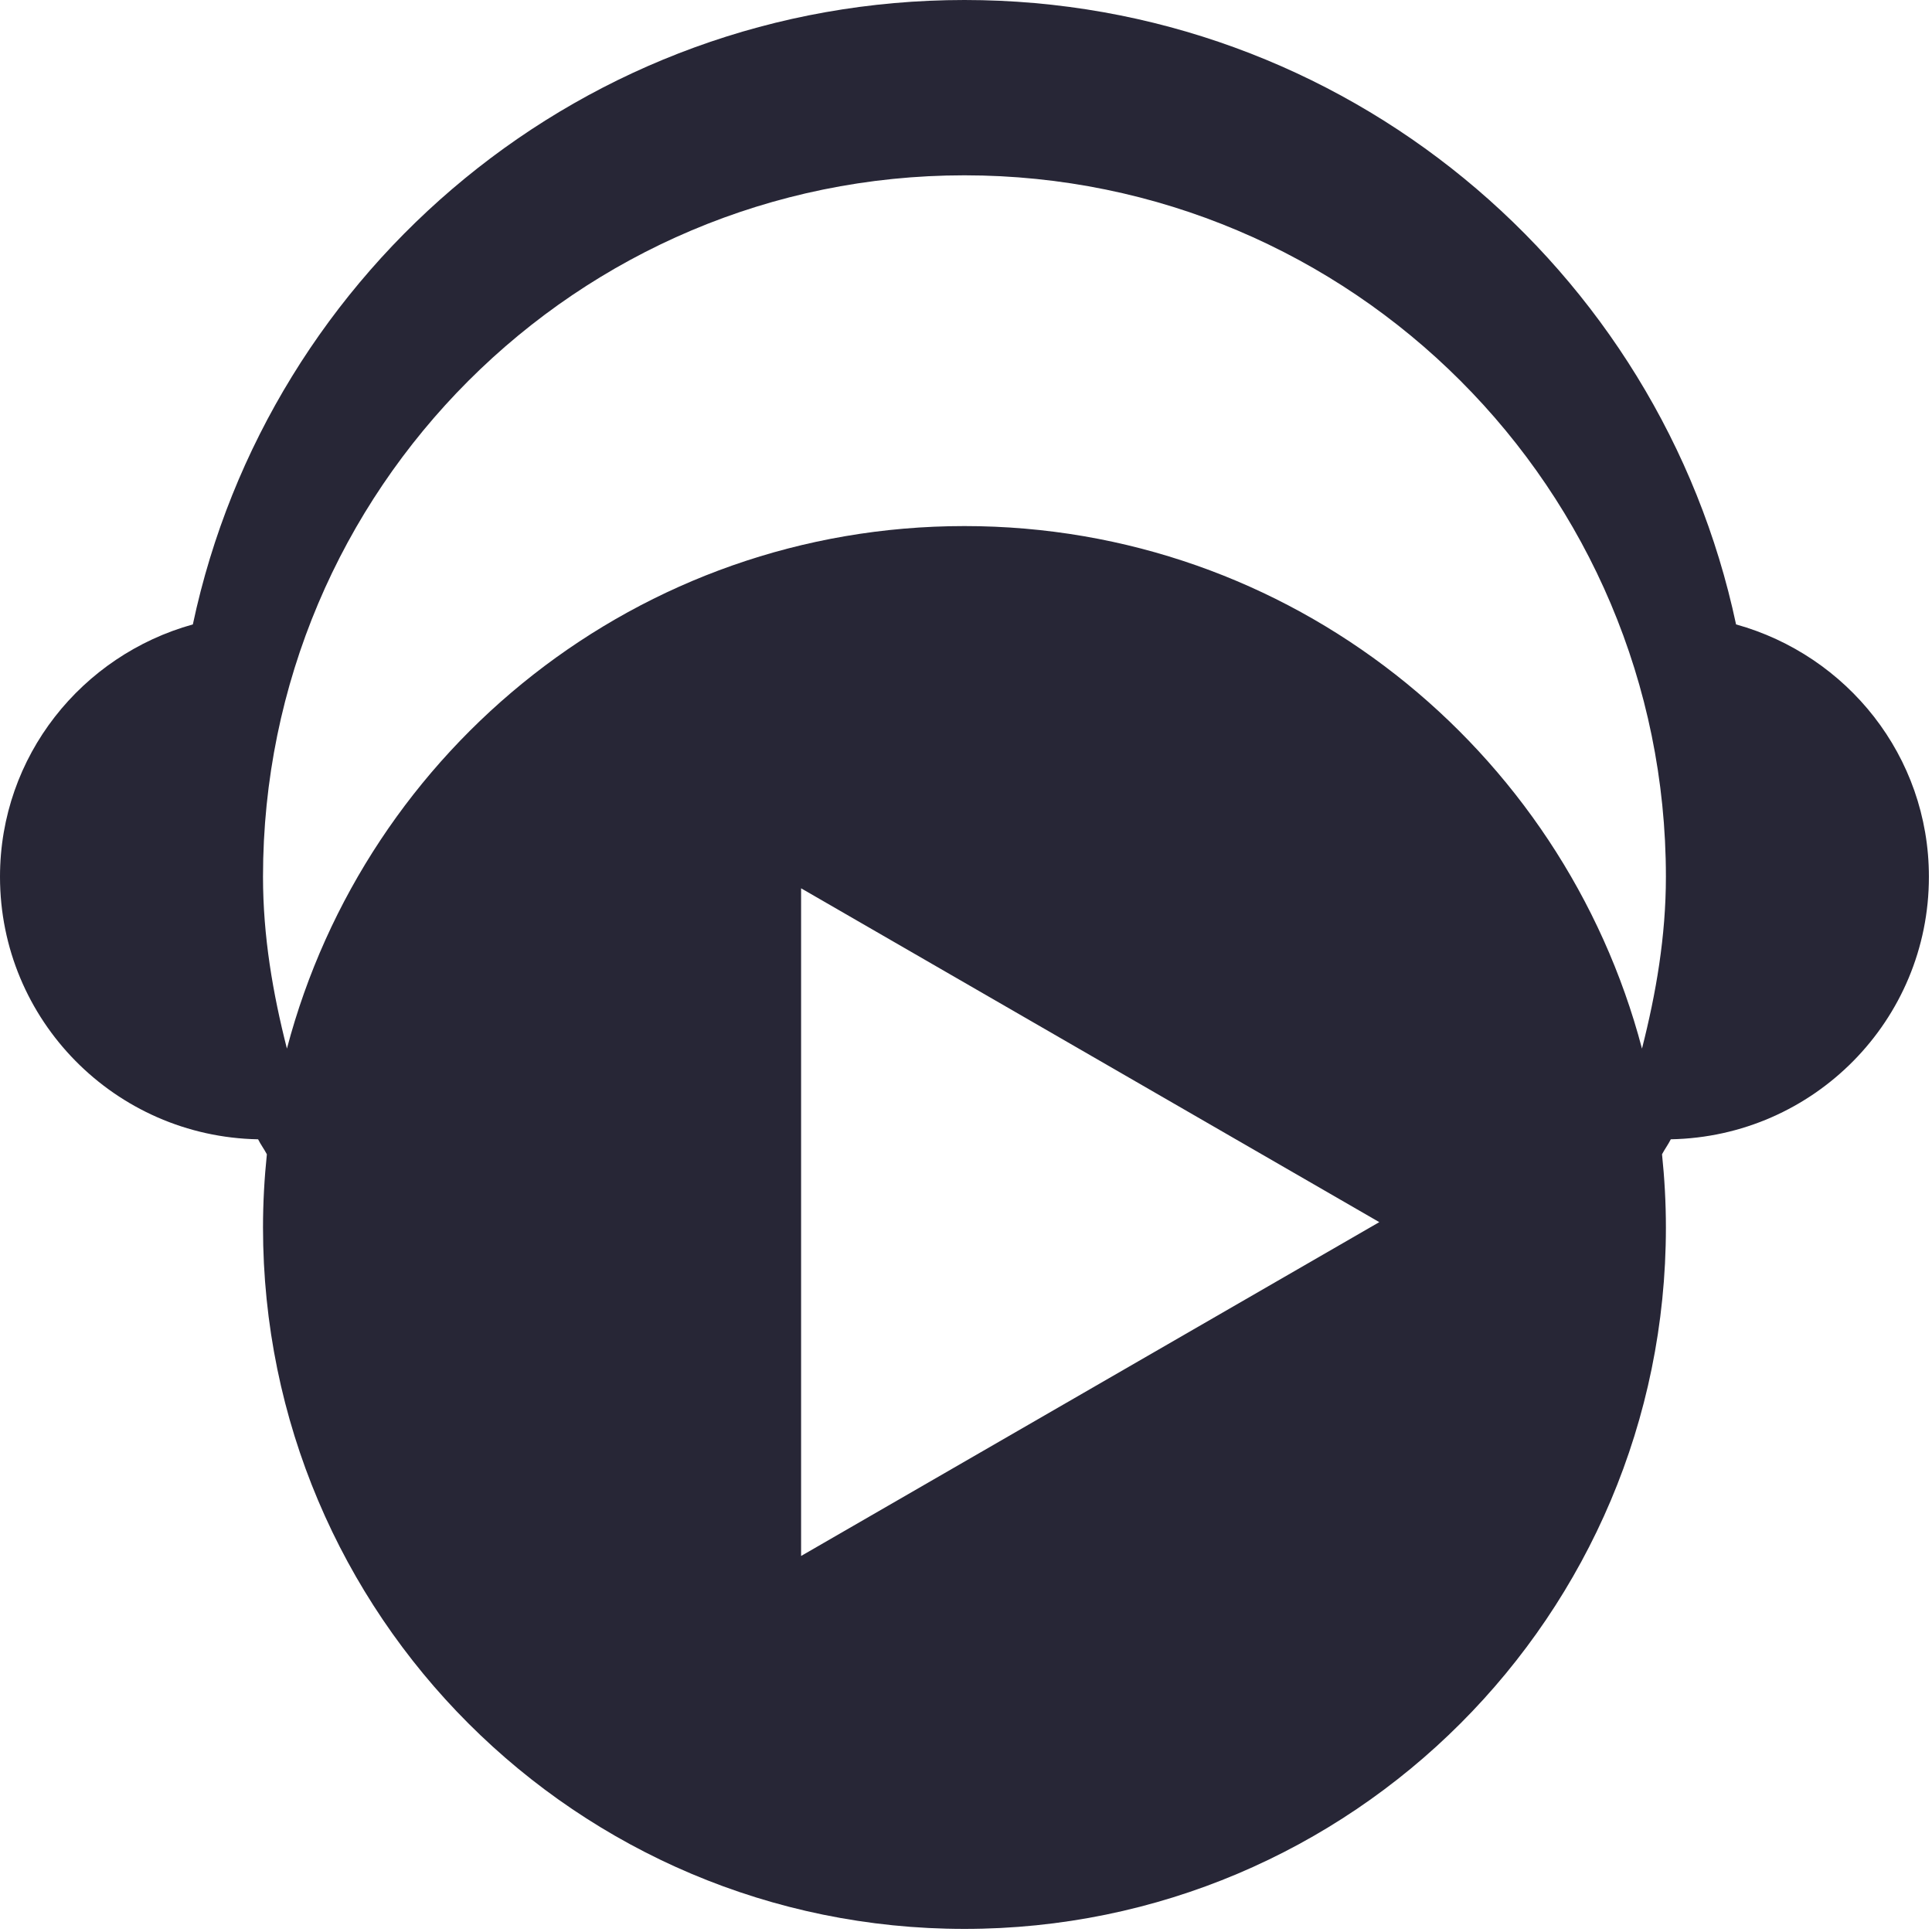 <?xml version="1.0" standalone="no"?><!DOCTYPE svg PUBLIC "-//W3C//DTD SVG 1.1//EN" "http://www.w3.org/Graphics/SVG/1.1/DTD/svg11.dtd"><svg width="200" height="200" viewBox="0 0 200 200" version="1.1" xmlns="http://www.w3.org/2000/svg" xmlns:xlink="http://www.w3.org/1999/xlink"><defs><style type="text/css"><![CDATA[
@font-face {
  font-family: "ifont";
  src: url("//at.alicdn.com/t/font_1442373896_4754455.eot?#iefix") format("embedded-opentype"), url("//at.alicdn.com/t/font_1442373896_4754455.woff") format("woff"), url("//at.alicdn.com/t/font_1442373896_4754455.ttf") format("truetype"), url("//at.alicdn.com/t/font_1442373896_4754455.svg#ifont") format("svg");
}

]]></style></defs><g class="transform-group"><g transform="scale(0.195, 0.195)"><path d="M886.979 604.815c-1.382 2.775-3.226 5.233-4.659 7.956 1.331 12.769 2.058 25.723 2.058 38.84C884.378 857.303 717.65 1024 512 1024S139.622 857.303 139.622 651.622c0-13.117 0.727-26.071 2.048-38.84-1.423-2.734-3.277-5.181-4.649-7.956C61.153 603.402 0 541.676 0 465.449c0-64.123 43.479-117.596 102.38-133.97C142.602 142.1 310.651 0 512 0s369.398 142.1 409.62 331.479C980.521 347.853 1024 401.326 1024 465.449 1024 541.676 962.847 603.402 886.979 604.815zM425.277 826.02l306.944-177.224L425.277 471.572 425.277 826.02zM512 93.071c-205.65 0-372.378 166.728-372.378 372.378 0 31.672 5.222 61.901 12.698 91.228C194.345 397.097 339.22 279.276 512 279.276c172.78 0 317.655 117.821 359.68 277.402 7.465-29.327 12.698-59.556 12.698-91.228C884.378 259.799 717.65 93.071 512 93.071z" fill="#272636"></path></g></g></svg>